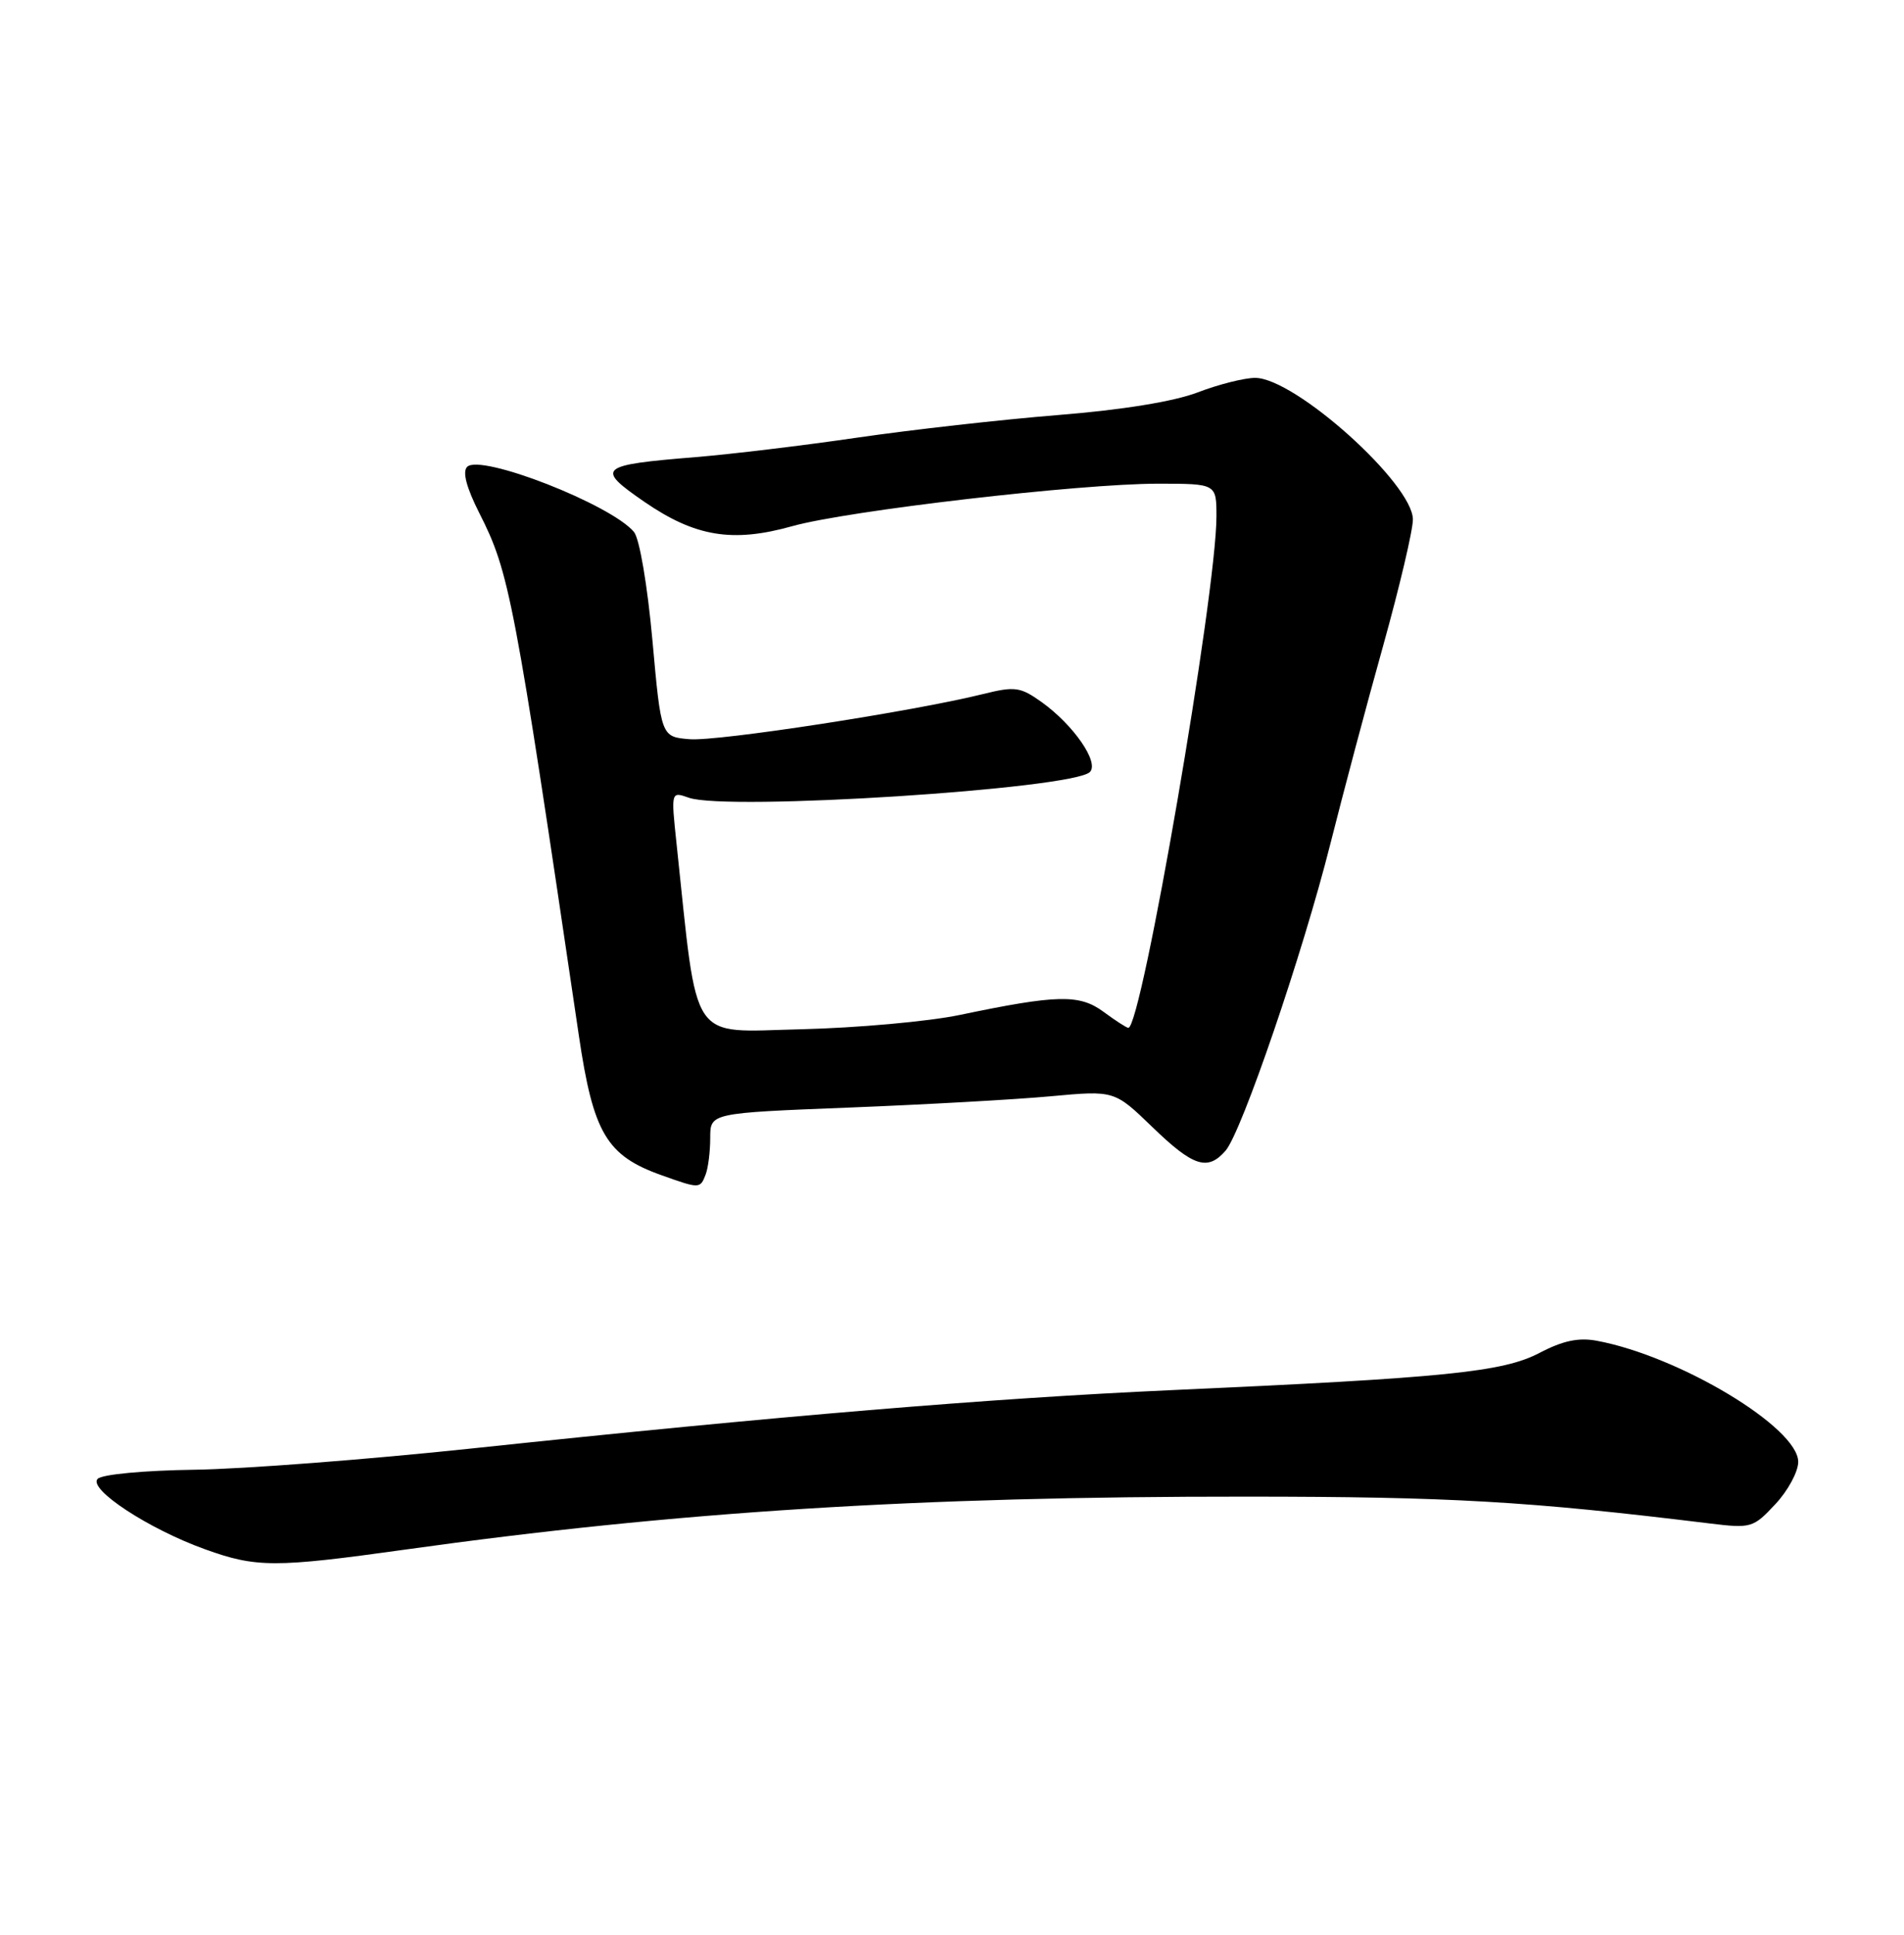 <?xml version="1.0" encoding="UTF-8" standalone="no"?>
<!DOCTYPE svg PUBLIC "-//W3C//DTD SVG 1.1//EN" "http://www.w3.org/Graphics/SVG/1.1/DTD/svg11.dtd" >
<svg xmlns="http://www.w3.org/2000/svg" xmlns:xlink="http://www.w3.org/1999/xlink" version="1.1" viewBox="0 0 252 256">
 <g >
 <path fill="currentColor"
d=" M 53.53 205.05 C 89.49 200.02 121.48 198.00 165.00 198.03 C 191.99 198.04 202.17 198.63 226.22 201.57 C 231.77 202.25 232.04 202.17 234.97 199.03 C 236.64 197.25 238.00 194.73 238.00 193.43 C 238.00 188.90 222.32 179.46 211.37 177.41 C 208.94 176.95 206.86 177.39 203.76 179.01 C 198.91 181.55 191.36 182.31 155.00 183.94 C 131.08 185.02 103.16 187.34 62.50 191.65 C 48.75 193.11 32.21 194.38 25.74 194.47 C 19.12 194.56 13.52 195.08 12.93 195.67 C 11.59 197.01 19.68 202.32 27.15 205.00 C 33.91 207.44 36.41 207.44 53.53 205.05 Z  M 93.39 155.42 C 93.73 154.55 94.00 152.36 94.00 150.55 C 94.00 147.27 94.00 147.27 112.37 146.55 C 122.47 146.15 134.51 145.48 139.12 145.05 C 147.50 144.28 147.50 144.28 152.53 149.14 C 157.95 154.38 159.84 154.98 162.21 152.25 C 164.35 149.77 172.44 126.11 176.07 111.68 C 177.76 104.98 180.90 93.16 183.07 85.42 C 185.23 77.68 187.00 70.17 187.00 68.74 C 187.00 64.01 171.39 50.00 166.12 50.00 C 164.70 50.00 161.28 50.86 158.52 51.92 C 155.35 53.13 148.52 54.24 140.00 54.92 C 132.57 55.52 120.65 56.86 113.50 57.90 C 106.35 58.95 96.73 60.10 92.12 60.48 C 79.21 61.53 78.77 61.91 85.27 66.39 C 92.00 71.02 96.95 71.84 104.86 69.62 C 112.18 67.57 142.88 64.00 153.25 64.00 C 161.00 64.00 161.00 64.00 161.00 68.34 C 161.00 78.50 151.09 136.00 149.34 136.00 C 149.11 136.00 147.64 135.05 146.07 133.89 C 142.87 131.53 139.97 131.59 127.00 134.30 C 122.88 135.16 113.42 136.01 106.00 136.19 C 91.06 136.53 92.41 138.55 89.54 111.61 C 88.81 104.72 88.81 104.72 91.16 105.55 C 96.16 107.34 142.00 104.40 144.25 102.15 C 145.52 100.88 142.07 95.90 137.84 92.88 C 135.04 90.89 134.32 90.79 130.13 91.83 C 120.88 94.13 94.97 98.12 91.28 97.81 C 87.50 97.50 87.50 97.50 86.35 84.72 C 85.69 77.44 84.64 71.27 83.91 70.39 C 80.89 66.76 63.60 60.00 61.83 61.77 C 61.18 62.42 61.73 64.50 63.43 67.87 C 67.43 75.76 68.01 78.78 76.61 137.00 C 78.52 149.95 80.28 152.92 87.58 155.51 C 92.59 157.30 92.67 157.30 93.39 155.42 Z "/>
</g>
</svg>